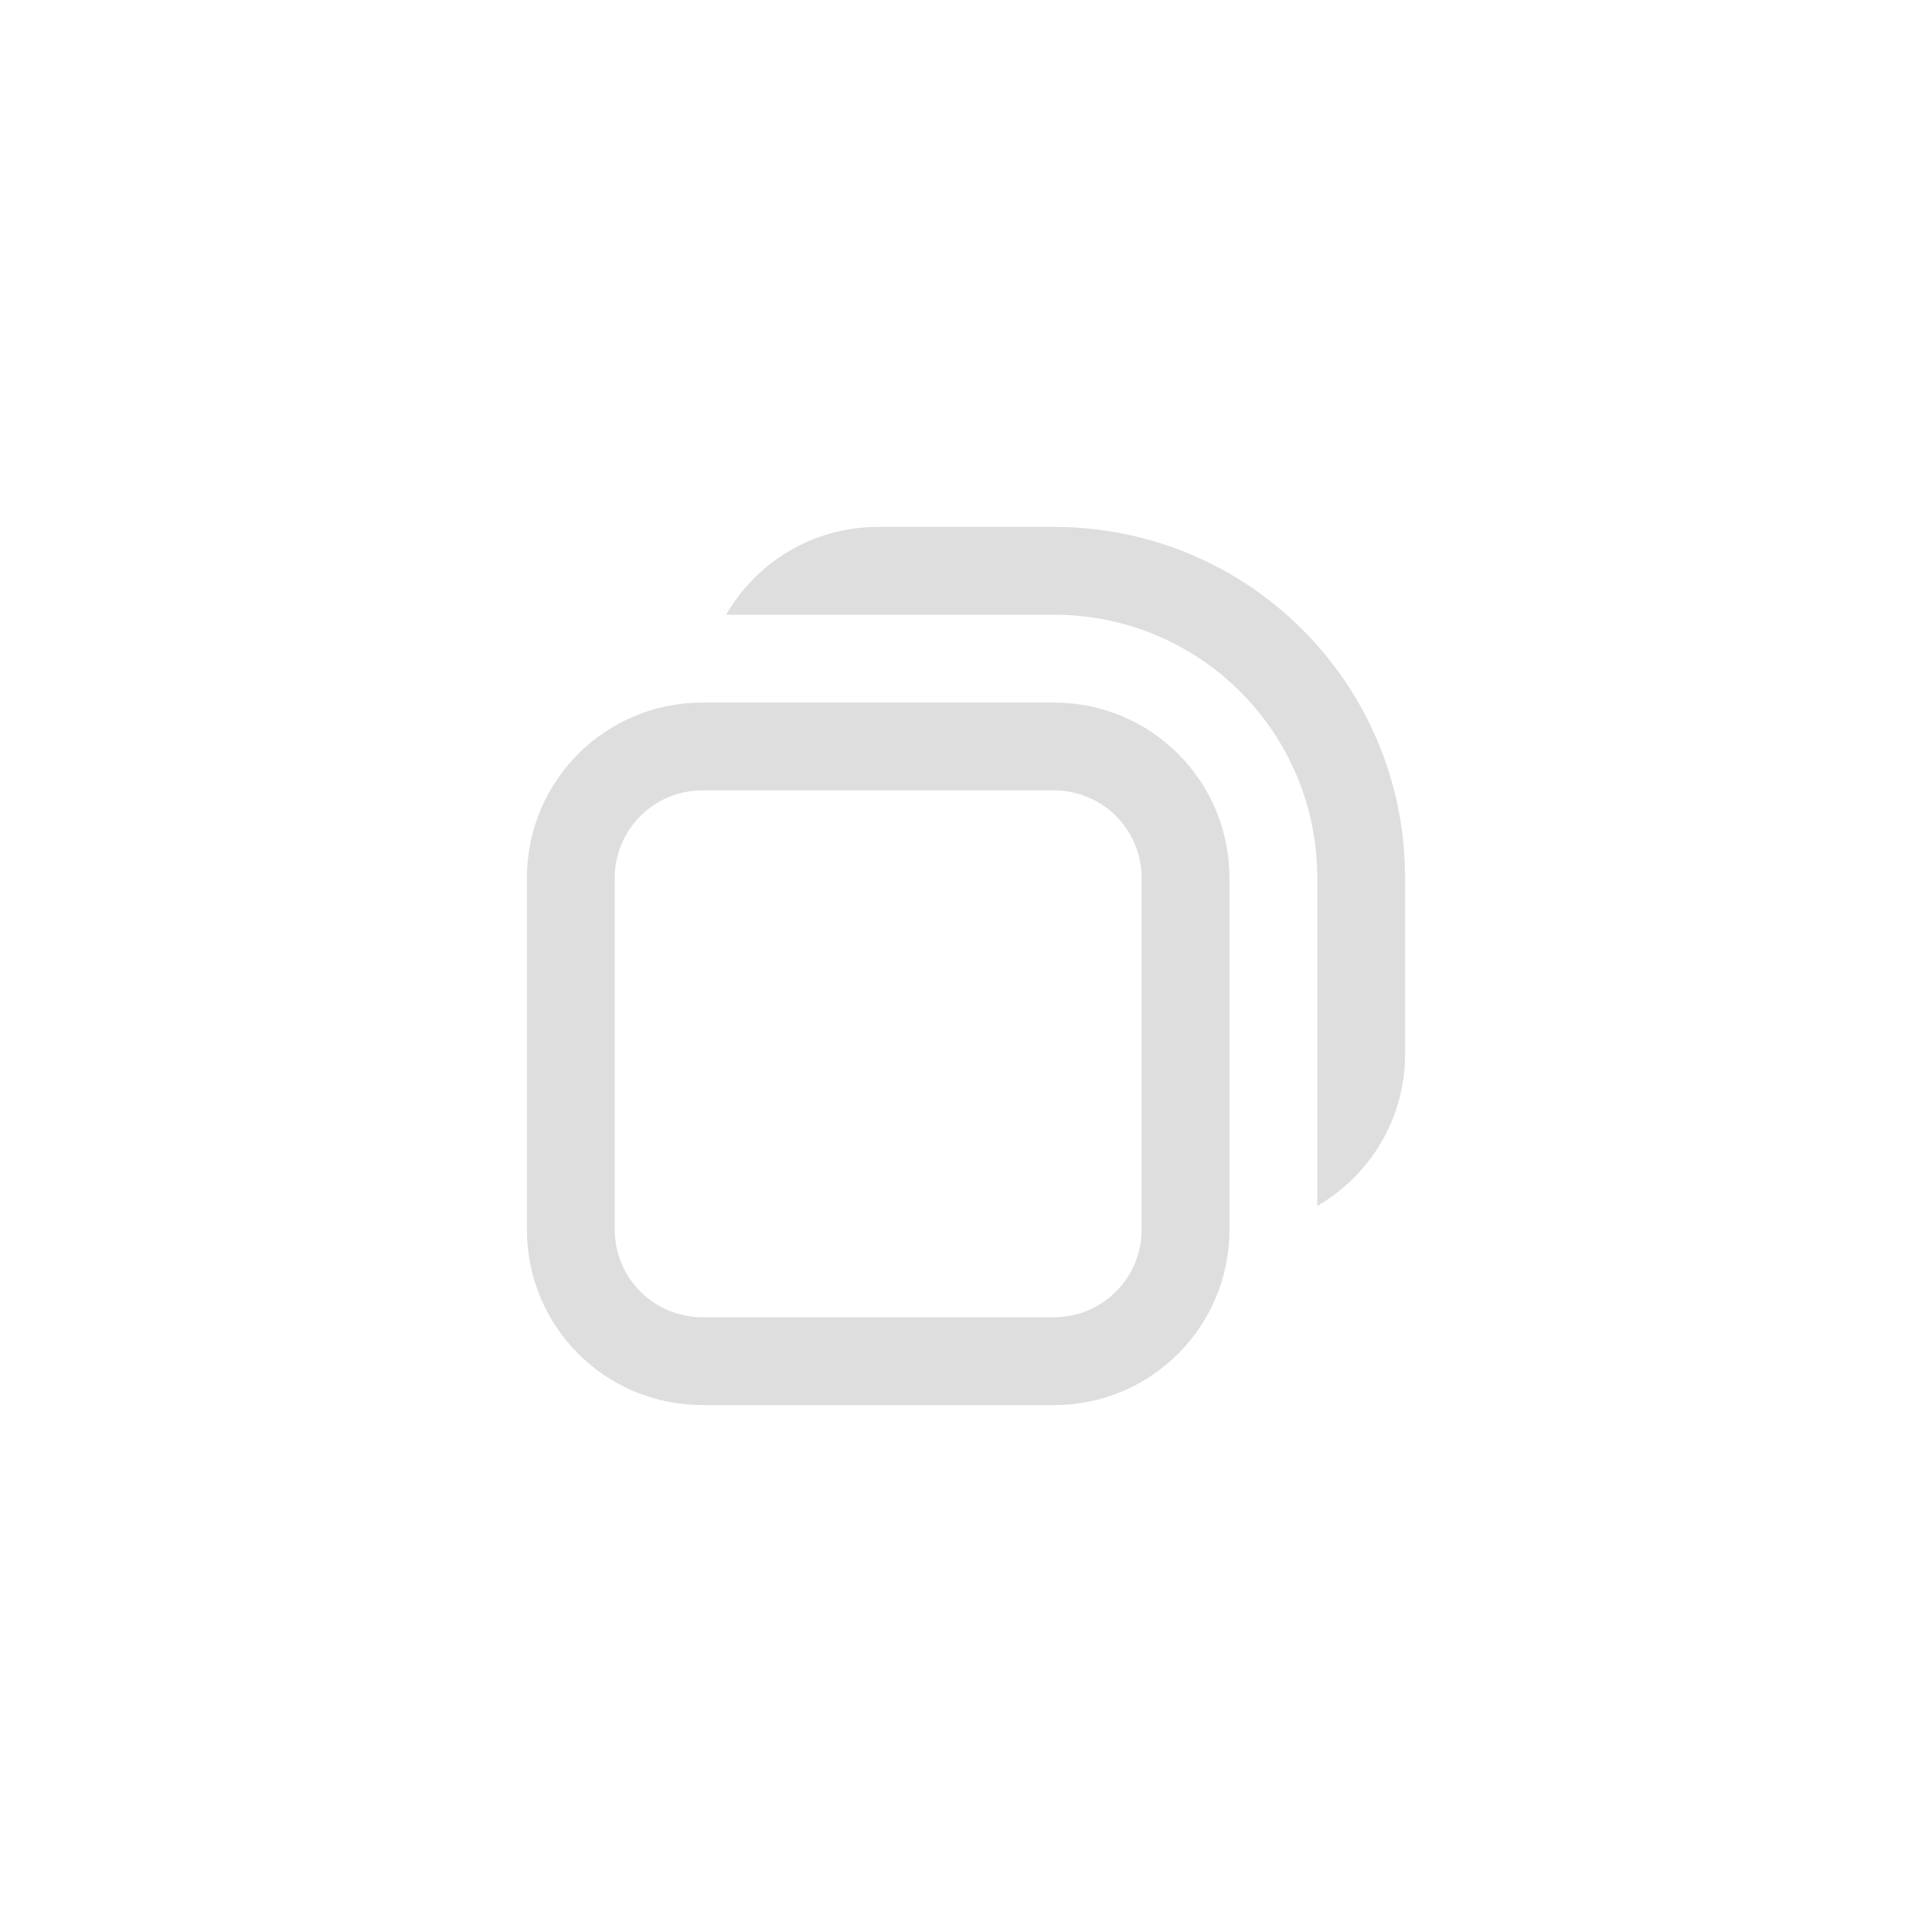 <?xml version="1.0" encoding="UTF-8" standalone="no"?>
<svg
   width="22"
   height="22"
   enable-background="new"
   version="1.1"
   id="svg5"
   xmlns="http://www.w3.org/2000/svg"
   xmlns:svg="http://www.w3.org/2000/svg">
  <defs
     id="defs5" />
  <g
     id="active-center">
    <rect
       width="22"
       height="22"
       fill="#000000"
       opacity="0.001"
       id="rect1"
       x="0"
       y="0" />
    <path
       d="M 10,6 C 9.257,6 8.613,6.402 8.268,7 H 12 c 1.662,0 3,1.338 3,3 v 3.732 C 15.598,13.387 16,12.743 16,12 V 10 C 16,7.784 14.216,6 12,6 Z M 8,8 C 6.892,8 6,8.892 6,10 v 4 c 0,1.108 0.892,2 2,2 h 4 c 1.108,0 2,-0.892 2,-2 V 10 C 14,8.892 13.108,8 12,8 Z m 0,1 h 4 c 0.554,0 1,0.446 1,1 v 4 c 0,0.554 -0.446,1 -1,1 H 8 C 7.446,15 7,14.554 7,14 V 10 C 7,9.446 7.446,9 8,9 Z"
       fill="#dedede"
       stroke-linecap="round"
       stroke-linejoin="round"
       stroke-opacity="0.08"
       style="paint-order:stroke markers fill"
       id="path1" />
  </g>
</svg>

